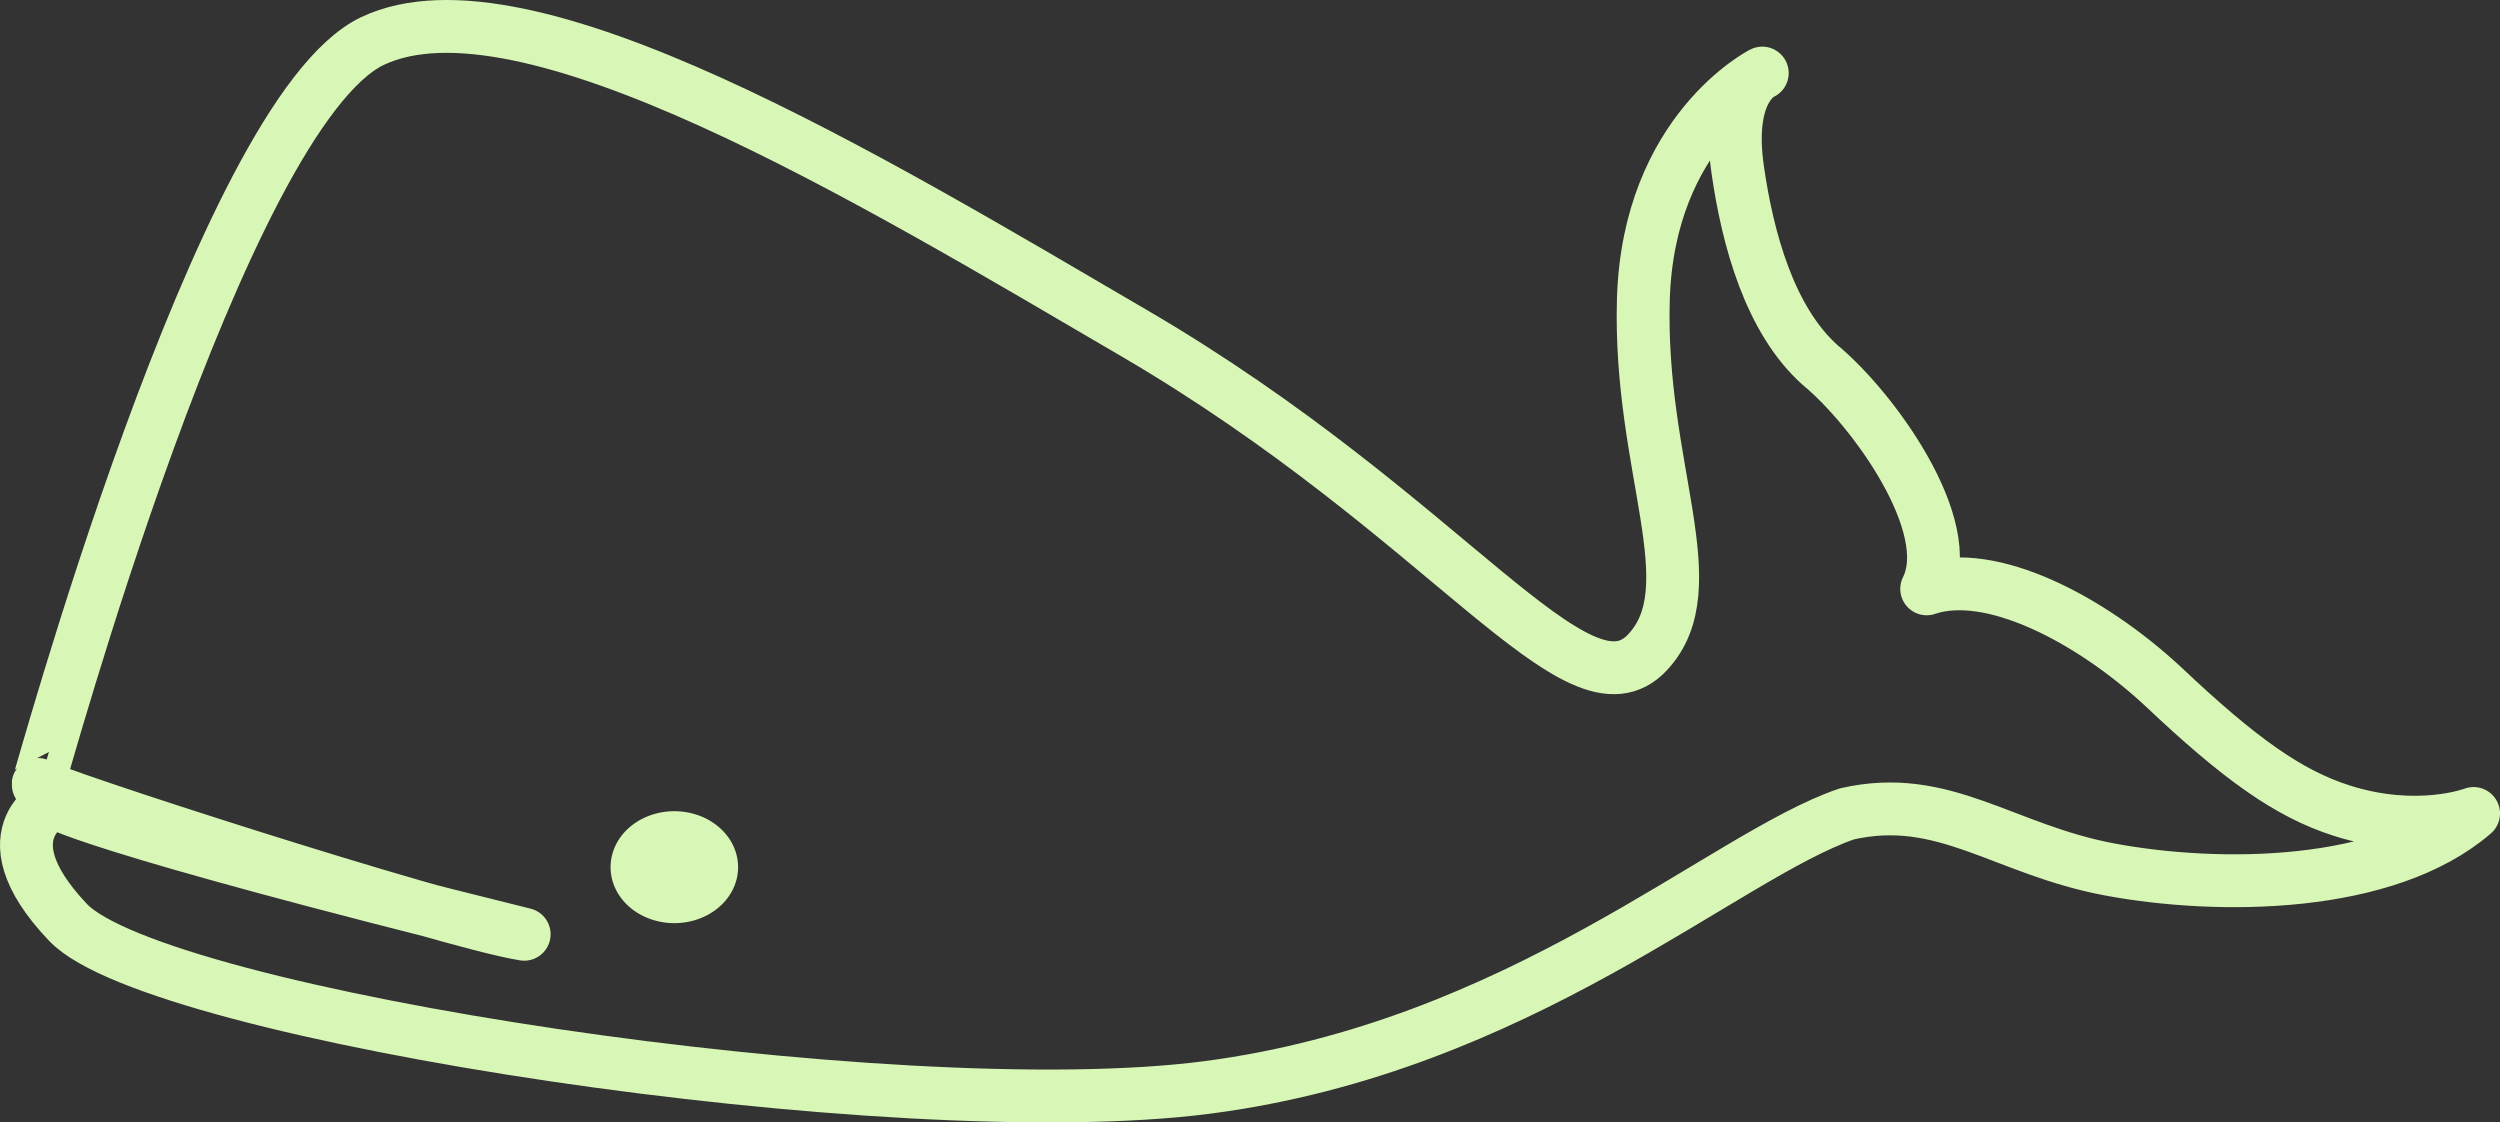 <svg xmlns:dc="http://purl.org/dc/elements/1.1/" xmlns:cc="http://creativecommons.org/ns#" xmlns:rdf="http://www.w3.org/1999/02/22-rdf-syntax-ns#" xmlns:svg="http://www.w3.org/2000/svg" xmlns="http://www.w3.org/2000/svg" xmlns:sodipodi="http://sodipodi.sourceforge.net/DTD/sodipodi-0.dtd" xmlns:inkscape="http://www.inkscape.org/namespaces/inkscape" width="709.64" height="318.6" inkscape:version="0.46" inkscape:output_extension="org.inkscape.output.svg.inkscape" version="1.0"><rect width="100%" height="100%" fill="#333333" stroke="none"/><style>.style0{fill: none;fill-rule: evenodd;stroke: #D8F6B6;stroke-width: 15;stroke-linecap:  round;stroke-linejoin:  round;marker-start: none;}.style1{fill: #D8F6B6;stroke: #D8F6B6;stroke-width: 15;stroke-linecap:  round;stroke-linejoin:  round;}</style><defs><inkscape:perspective inkscape:vp_x="-375.86717 : 872.00093 : 1" inkscape:vp_y="835.34524 : 549.72568 : 0" inkscape:vp_z="33.180672 : 250.42515 : 1" inkscape:persp3d-origin="-317.85754 : 464.79462 : 1"/><inkscape:perspective inkscape:persp3d-origin="372.04724 : 350.78739 : 1" inkscape:vp_z="744.09448 : 526.18109 : 1" inkscape:vp_y="0 : 1000 : 0" inkscape:vp_x="0 : 526.18109 : 1"/></defs><g inkscape:label="Layer 1" inkscape:groupmode="layer"><path d="M467.67 185.15 C485.03 166.57 465.06 132.87 466.48 84.92 C467.91 37.05 500.23 20.74 500.23 20.74 C500.23 20.74 489.9 24.78 493.25 48.12 C496.09 67.92 502.38 90.94 516.75 103.7 C531.54 115.93 555.87 149.32 546.9 167.15 C564.99 161.01 593.17 175.55 613.98 194.83 C635.7 215.38 649.61 225.28 664.67 230.09 C686.3 237.01 702.14 230.91 702.14 230.91 C677.39 252.27 629.95 252.58 598.99 246.83 C568.7 241.2 551.79 224.72 524.24 231.03 C489.26 242.98 431.38 297.12 342.71 308.67 C254.04 320.22 44.45 288.28 19.32 261.84 C-5.82 235.41 17.22 226.51 15.57 227.7 C15.34 227.47 21.6 233.68 148.79 265.2 C125.97 261.53 10.59 224.21 10.8 222.67 C11.12 222.78 62.7 32.01 105.77 11.63 C148.84 -8.74 246.73 50.6 322.02 94.62 C411.29 146.83 447.86 206.35 467.67 185.15 z" class="style0"/><path d="M201.2 250.22 A13.57 12.14 0 1 1 174.06 250.22 A13.57 12.14 0 1 1 201.2 250.22 z" transform="matrix(0.859,0,0,0.809,30.239,43.723)" class="style1"/></g></svg>